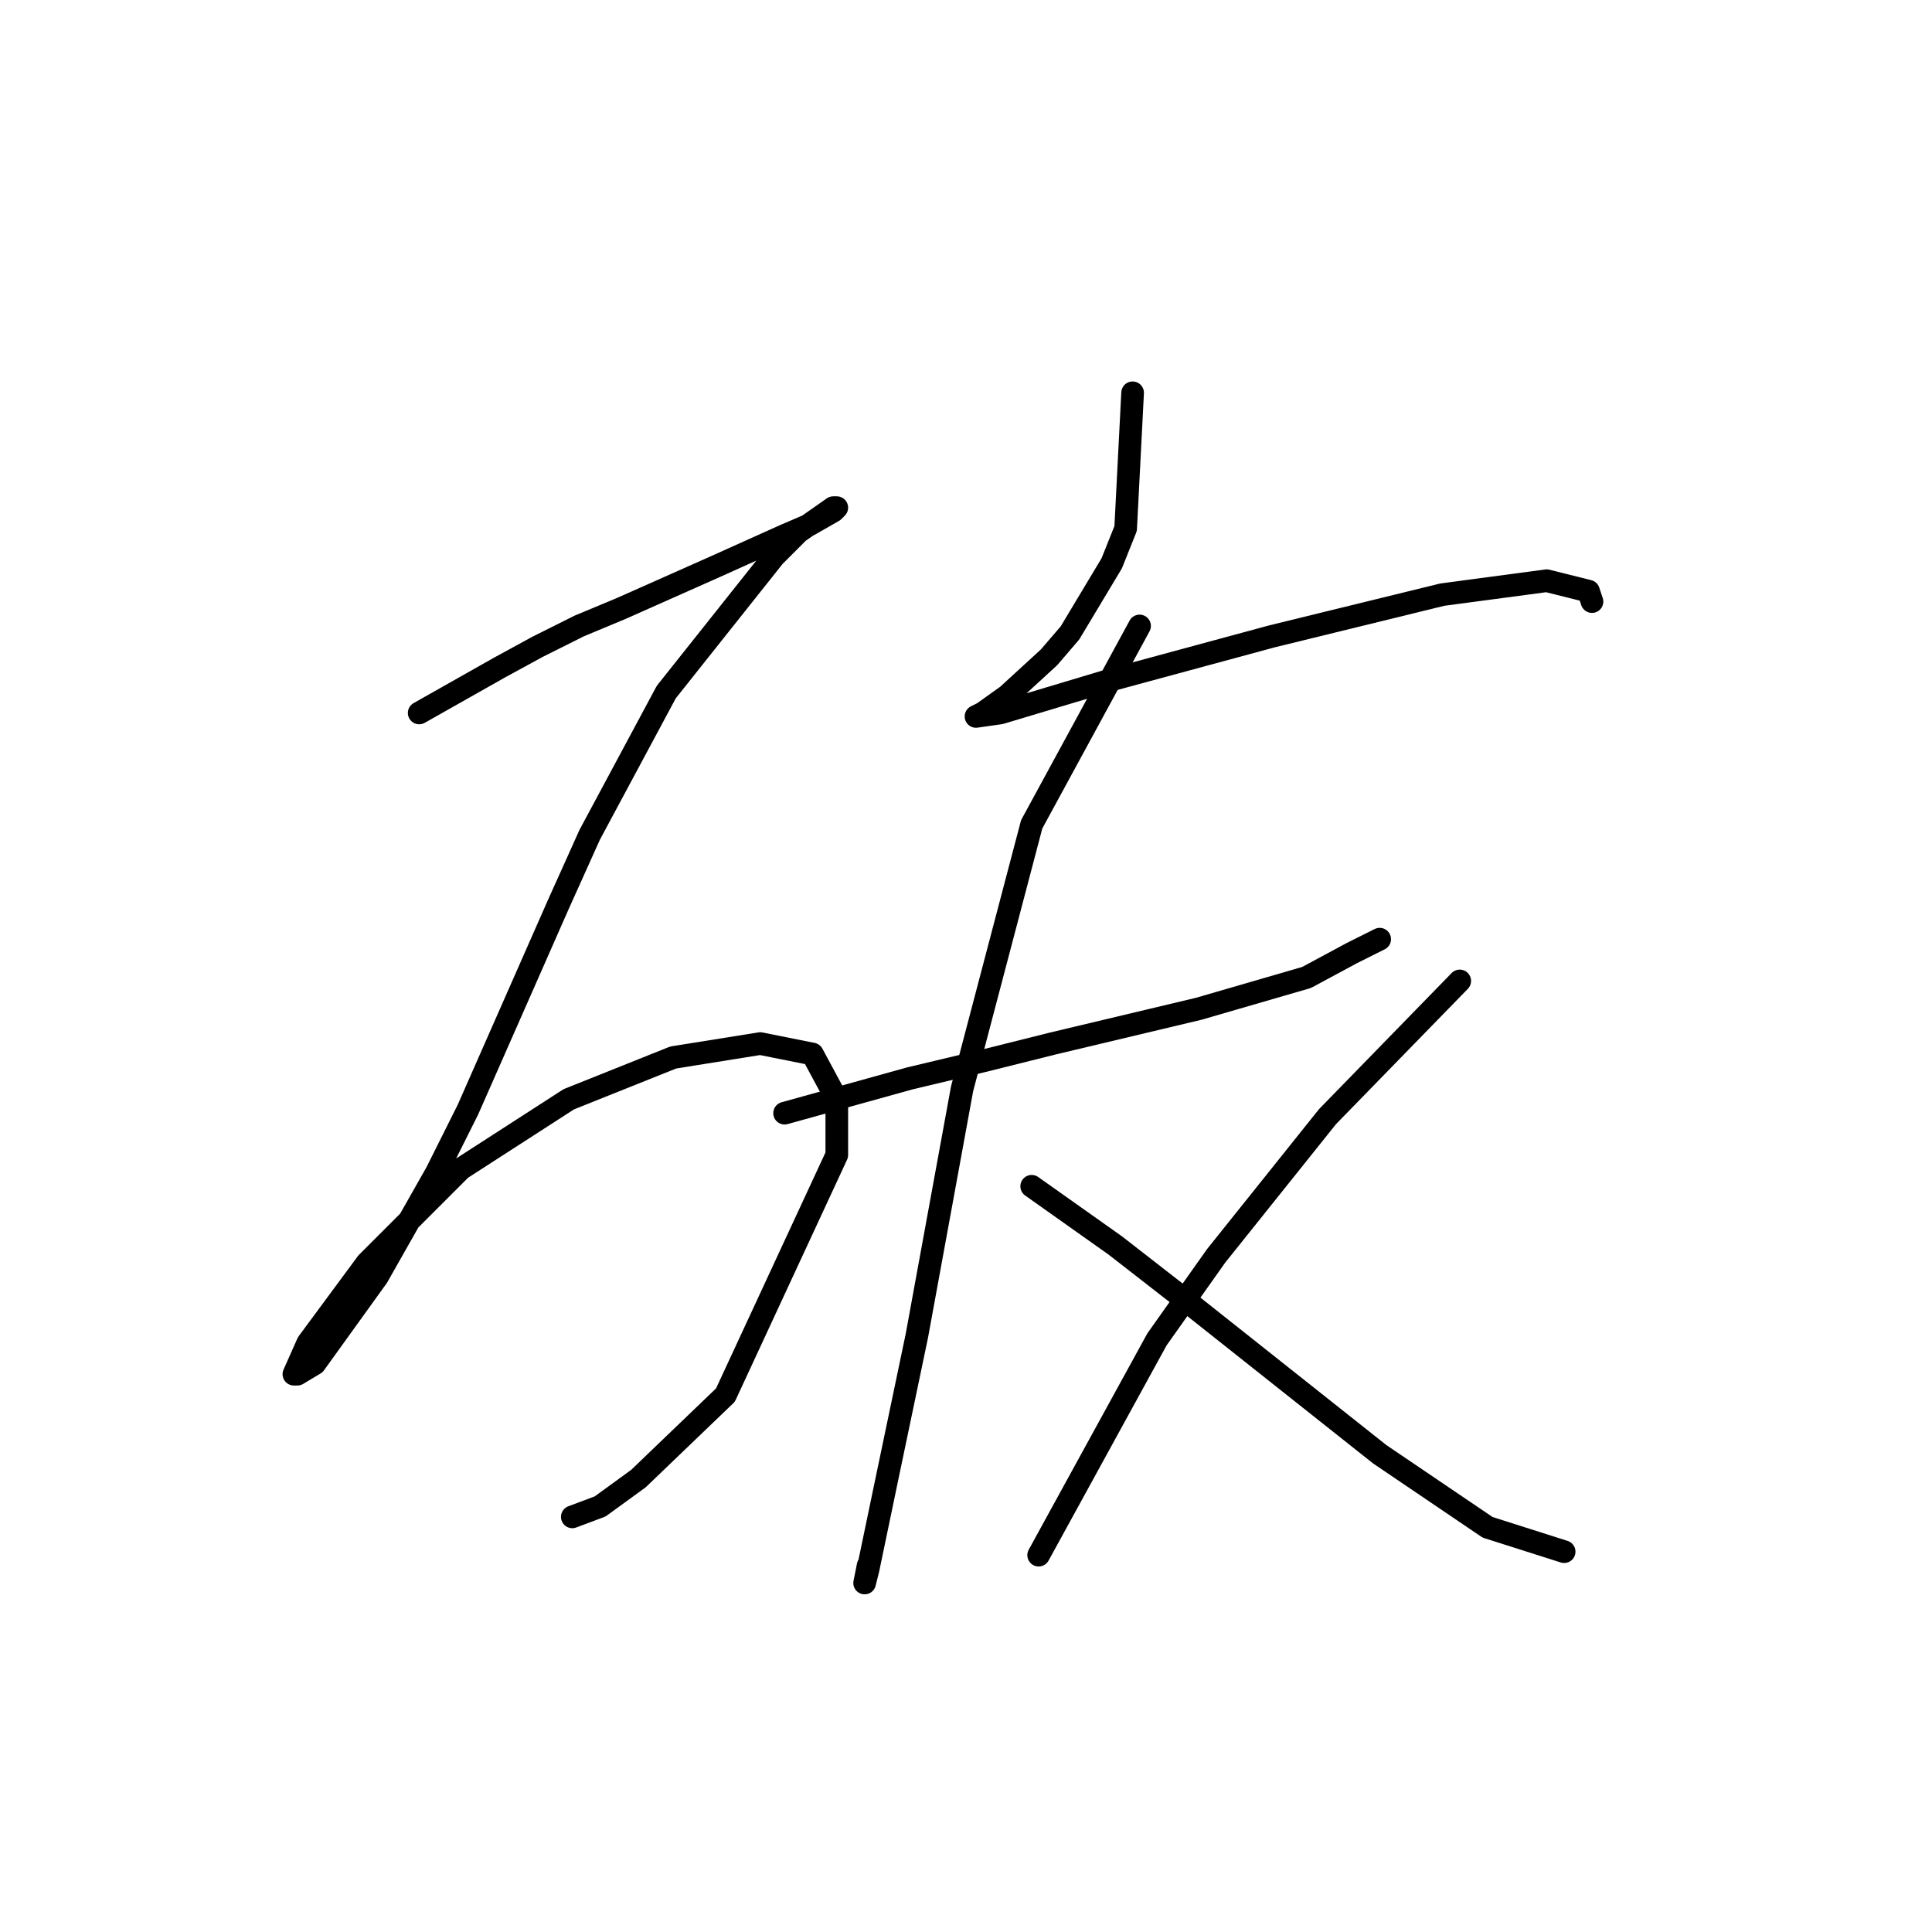 <?xml version="1.0" standalone="no"?>
    <svg width="256" height="256" xmlns="http://www.w3.org/2000/svg" version="1.1">
    <polyline stroke="black" stroke-width="3" stroke-linecap="round" fill="transparent" stroke-linejoin="round" points="55.543 94.471 66.15 88.476 71.222 85.709 76.756 82.942 82.289 80.637 94.74 75.103 103.963 70.953 107.191 69.569 110.419 67.725 110.88 67.264 110.419 67.264 105.807 70.492 102.579 73.72 88.284 91.704 78.139 110.611 73.989 119.833 61.999 147.041 57.849 155.341 50.01 169.175 41.709 180.704 39.404 182.087 38.942 182.087 40.787 177.937 48.626 167.331 61.077 154.88 75.372 145.657 89.206 140.124 100.735 138.279 107.652 139.662 110.88 145.657 110.88 153.035 96.124 184.854 84.595 195.921 79.523 199.61 75.833 200.994 75.833 200.994 " />
        <polyline stroke="black" stroke-width="3" stroke-linecap="round" fill="transparent" stroke-linejoin="round" points="150.077 52.046 149.154 70.031 147.31 74.642 141.776 83.865 139.009 87.093 133.476 92.165 130.248 94.471 129.325 94.932 132.553 94.471 146.388 90.321 168.522 84.326 191.118 78.792 204.952 76.948 210.486 78.331 210.947 79.714 210.947 79.714 " />
        <polyline stroke="black" stroke-width="3" stroke-linecap="round" fill="transparent" stroke-linejoin="round" points="103.963 147.502 120.564 142.89 130.248 140.585 139.47 138.279 158.838 133.668 173.134 129.517 179.128 126.289 182.817 124.445 182.817 124.445 " />
        <polyline stroke="black" stroke-width="3" stroke-linecap="round" fill="transparent" stroke-linejoin="round" points="150.999 82.942 136.704 109.227 127.481 144.274 121.486 177.015 117.336 196.843 115.03 207.911 114.569 209.755 115.03 207.45 115.03 207.45 " />
        <polyline stroke="black" stroke-width="3" stroke-linecap="round" fill="transparent" stroke-linejoin="round" points="136.704 157.186 147.771 165.025 156.071 171.481 182.817 192.693 197.113 202.377 207.258 205.605 207.258 205.605 " />
        <polyline stroke="black" stroke-width="3" stroke-linecap="round" fill="transparent" stroke-linejoin="round" points="193.424 129.978 175.9 147.963 168.522 157.186 161.144 166.408 153.305 177.476 137.626 206.066 137.626 206.066 " />
        </svg>